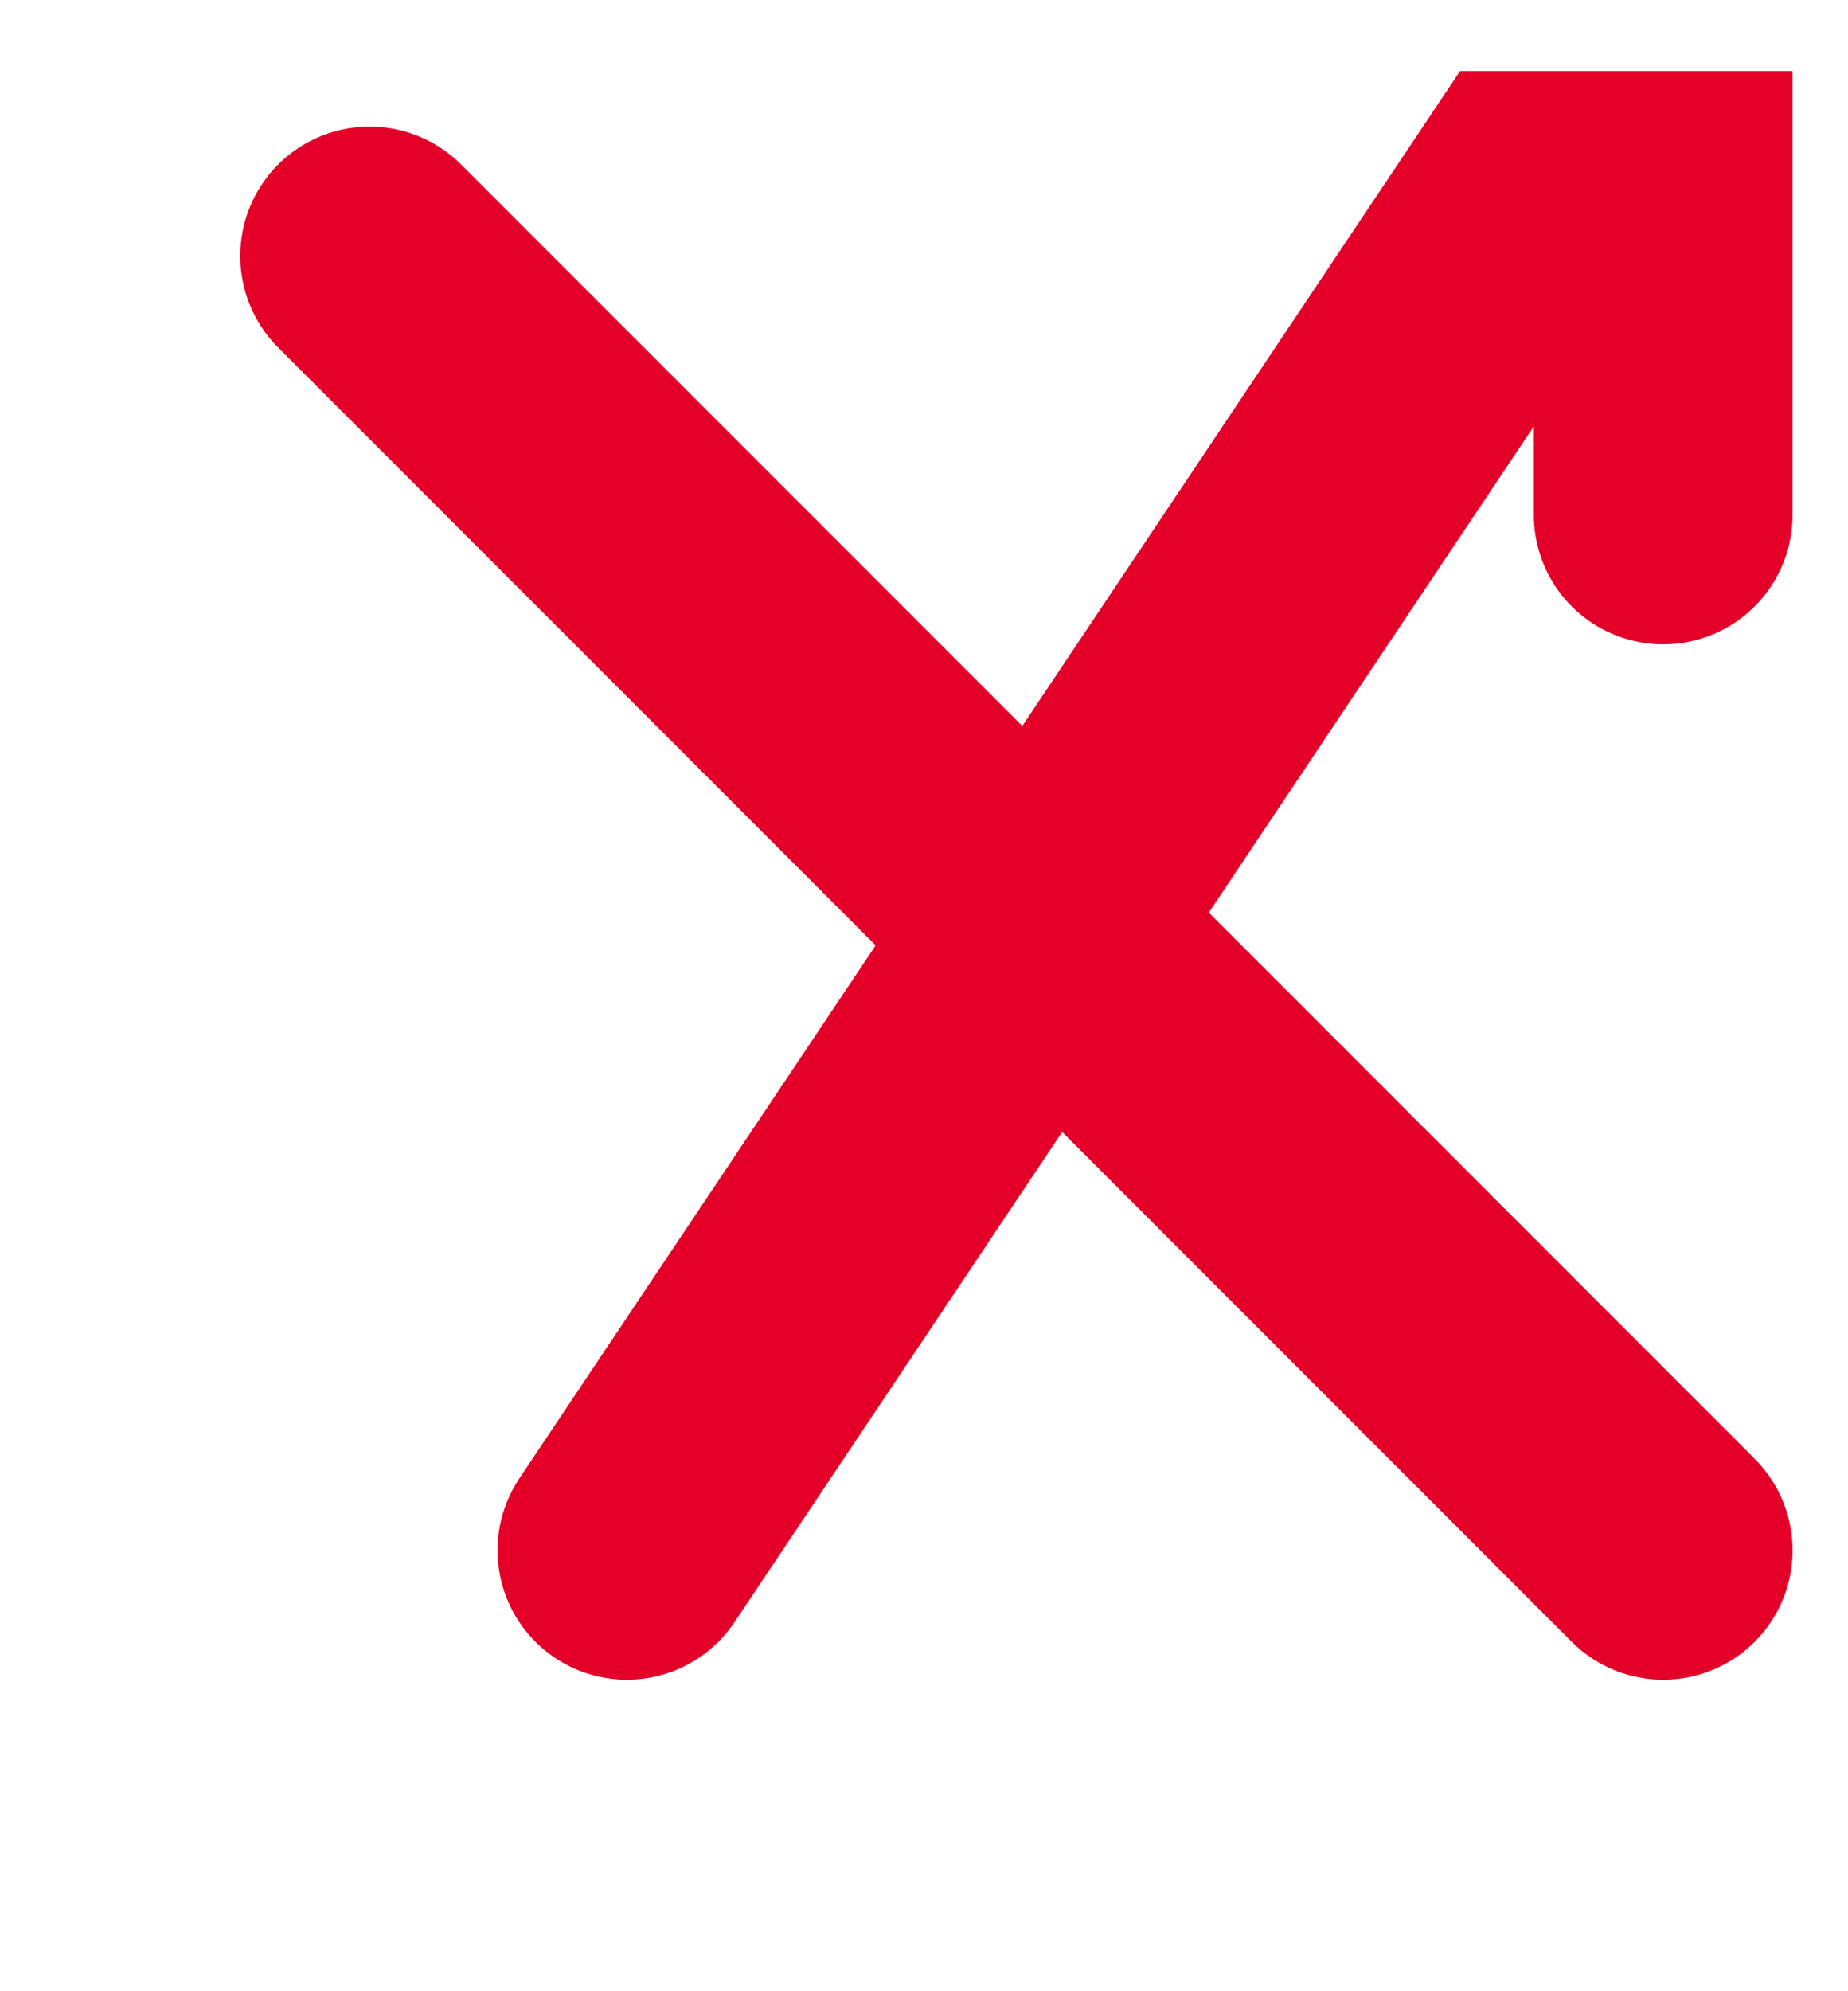 <svg width="13" height="14" viewBox="0 0 13 14" fill="none" xmlns="http://www.w3.org/2000/svg">
<g clip-path="url(#clip0_291_260)">
<path d="M2.6 1.8L11.7 10.9" stroke="#E50029" stroke-width="1.82" stroke-linecap="round" stroke-linejoin="round"/>
<path d="M11.7 3.62L11.7 0 4.41 10.9" stroke="#E50029" stroke-width="1.82" stroke-linecap="round" stroke-linejoin="round"/>
</g>
<defs>
<clipPath id="clip0_291_260">
<rect width="13" height="13" fill="white" transform="translate(0 0.5)"/>
</clipPath>
</defs>
</svg>
